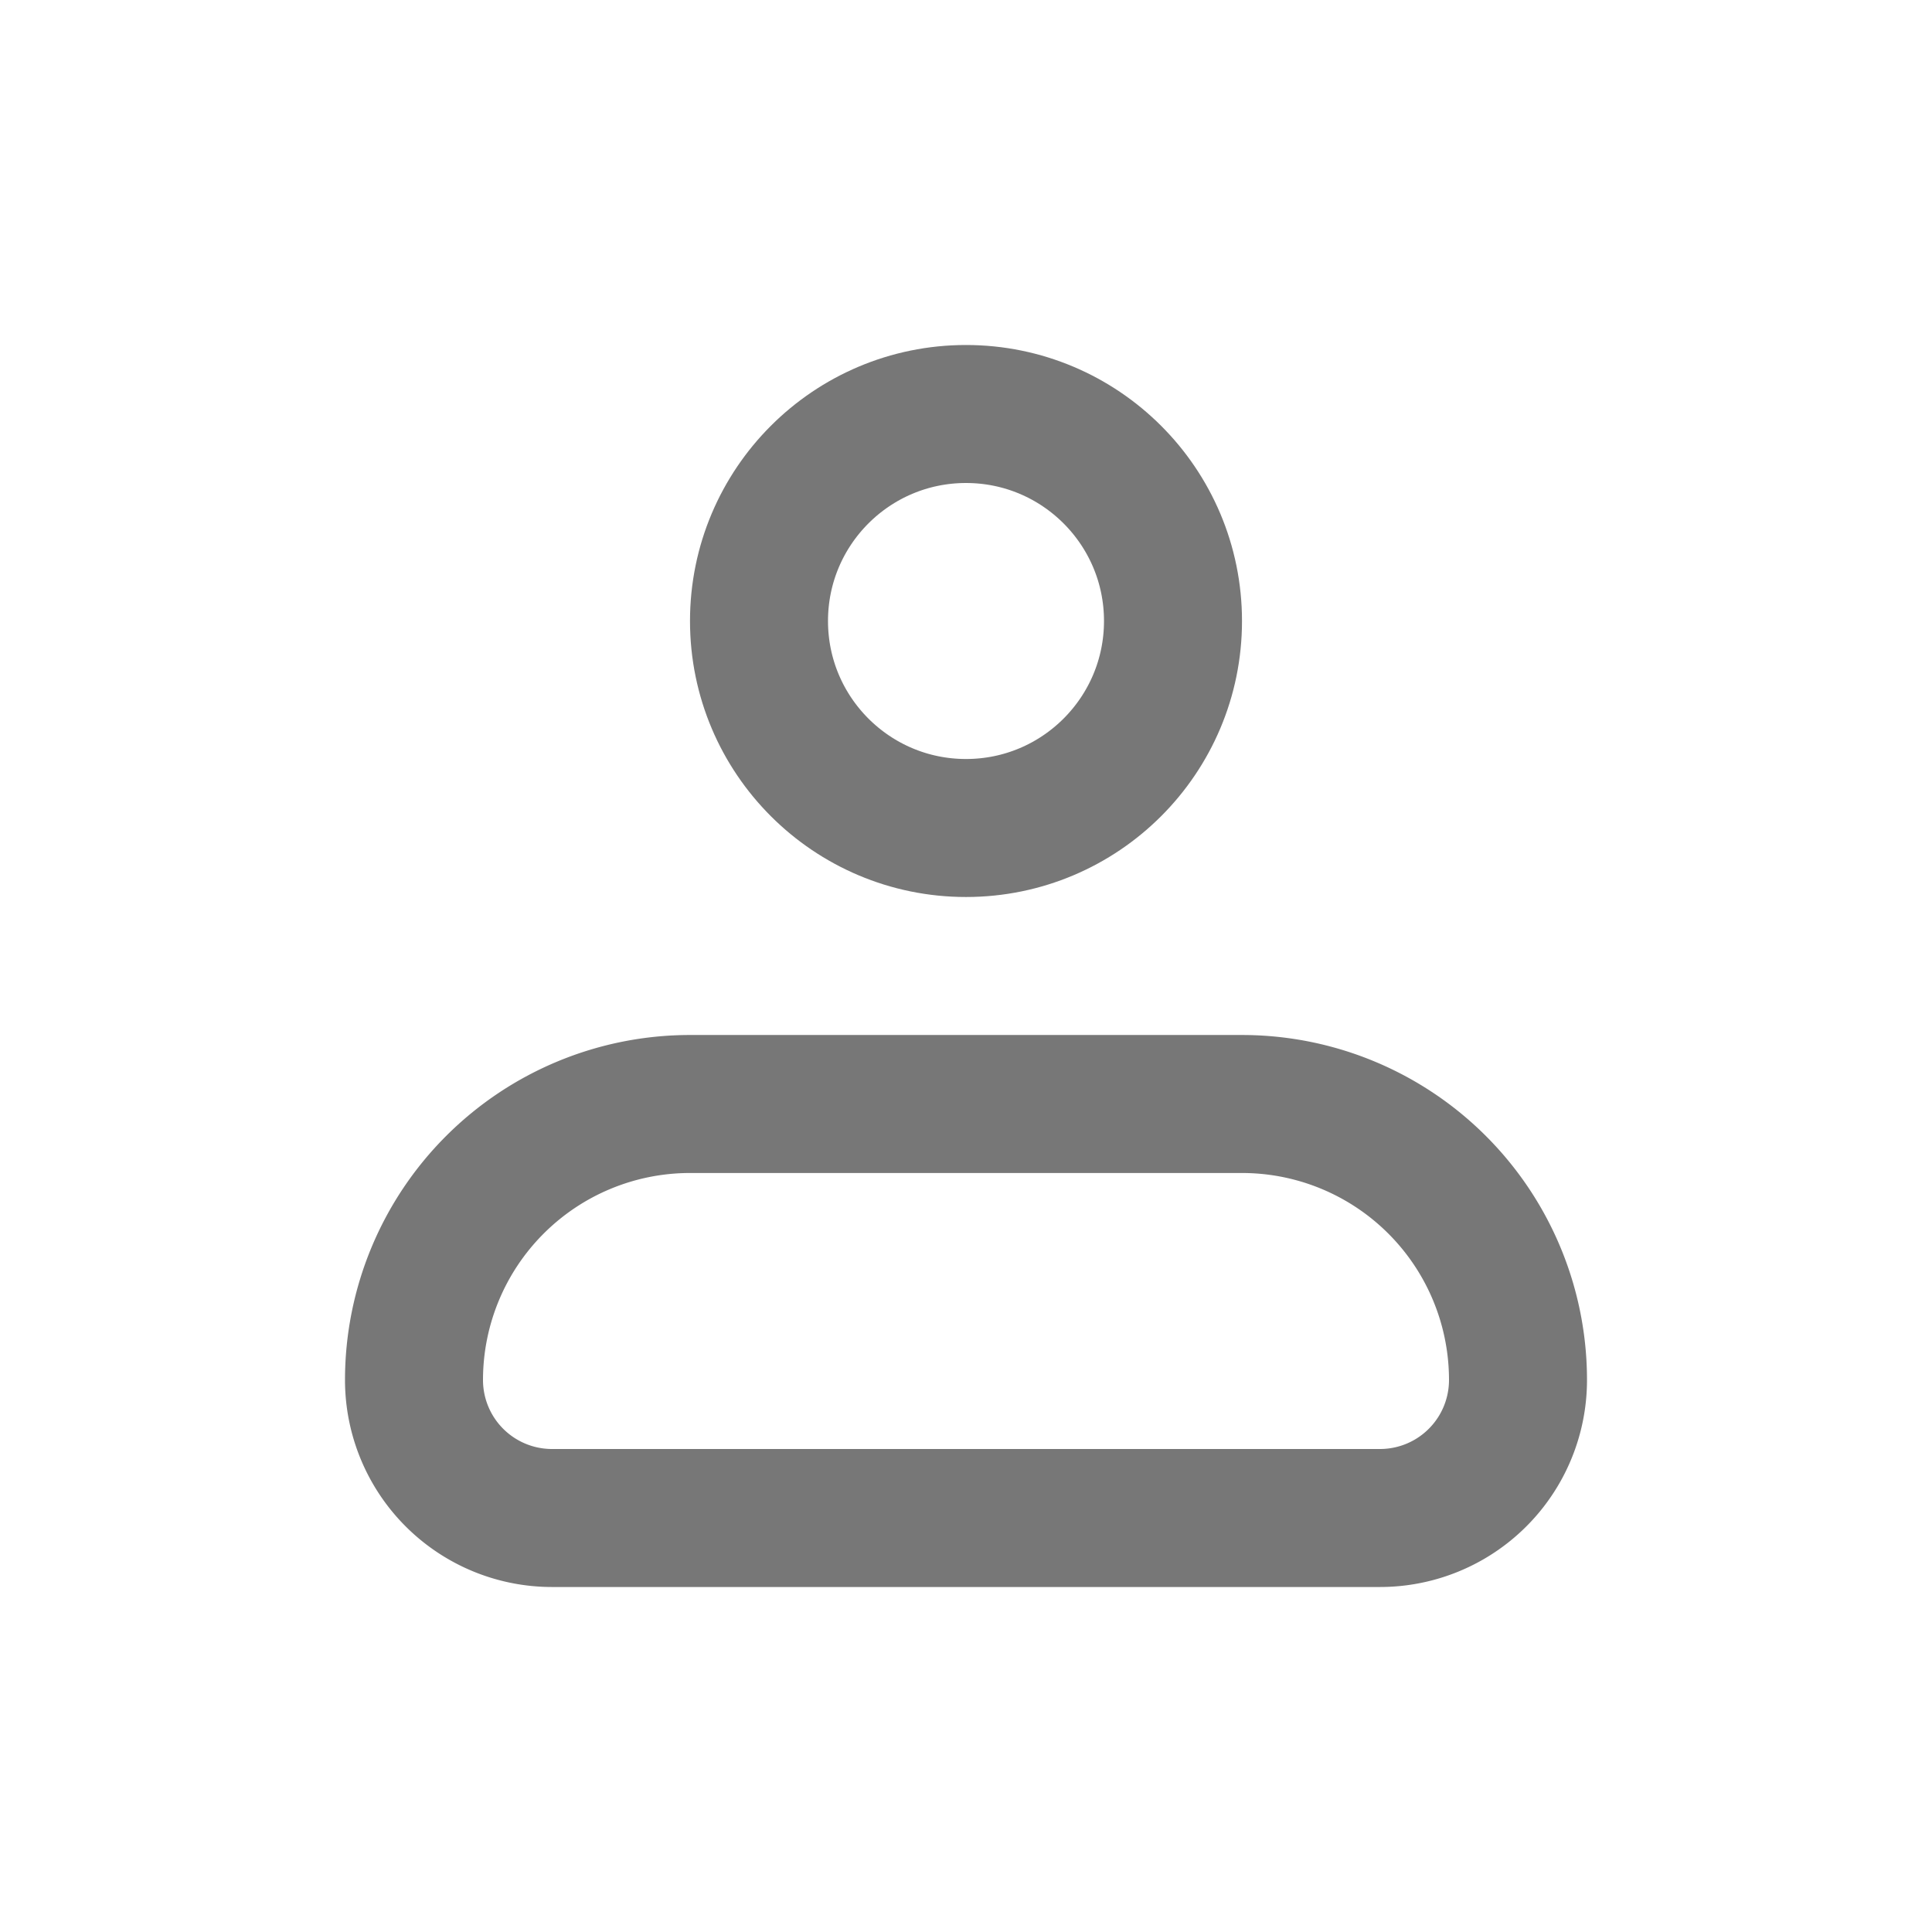 <svg width="28" height="28" fill="none" xmlns="http://www.w3.org/2000/svg"><path d="M6 20a4 4 0 0 1 4-4h8a4 4 0 0 1 4 4 2 2 0 0 1-2 2H8a2 2 0 0 1-2-2Z" stroke="#777" stroke-width="2" stroke-linejoin="round"/><circle cx="14" cy="9" r="3" stroke="#777" stroke-width="2"/></svg>